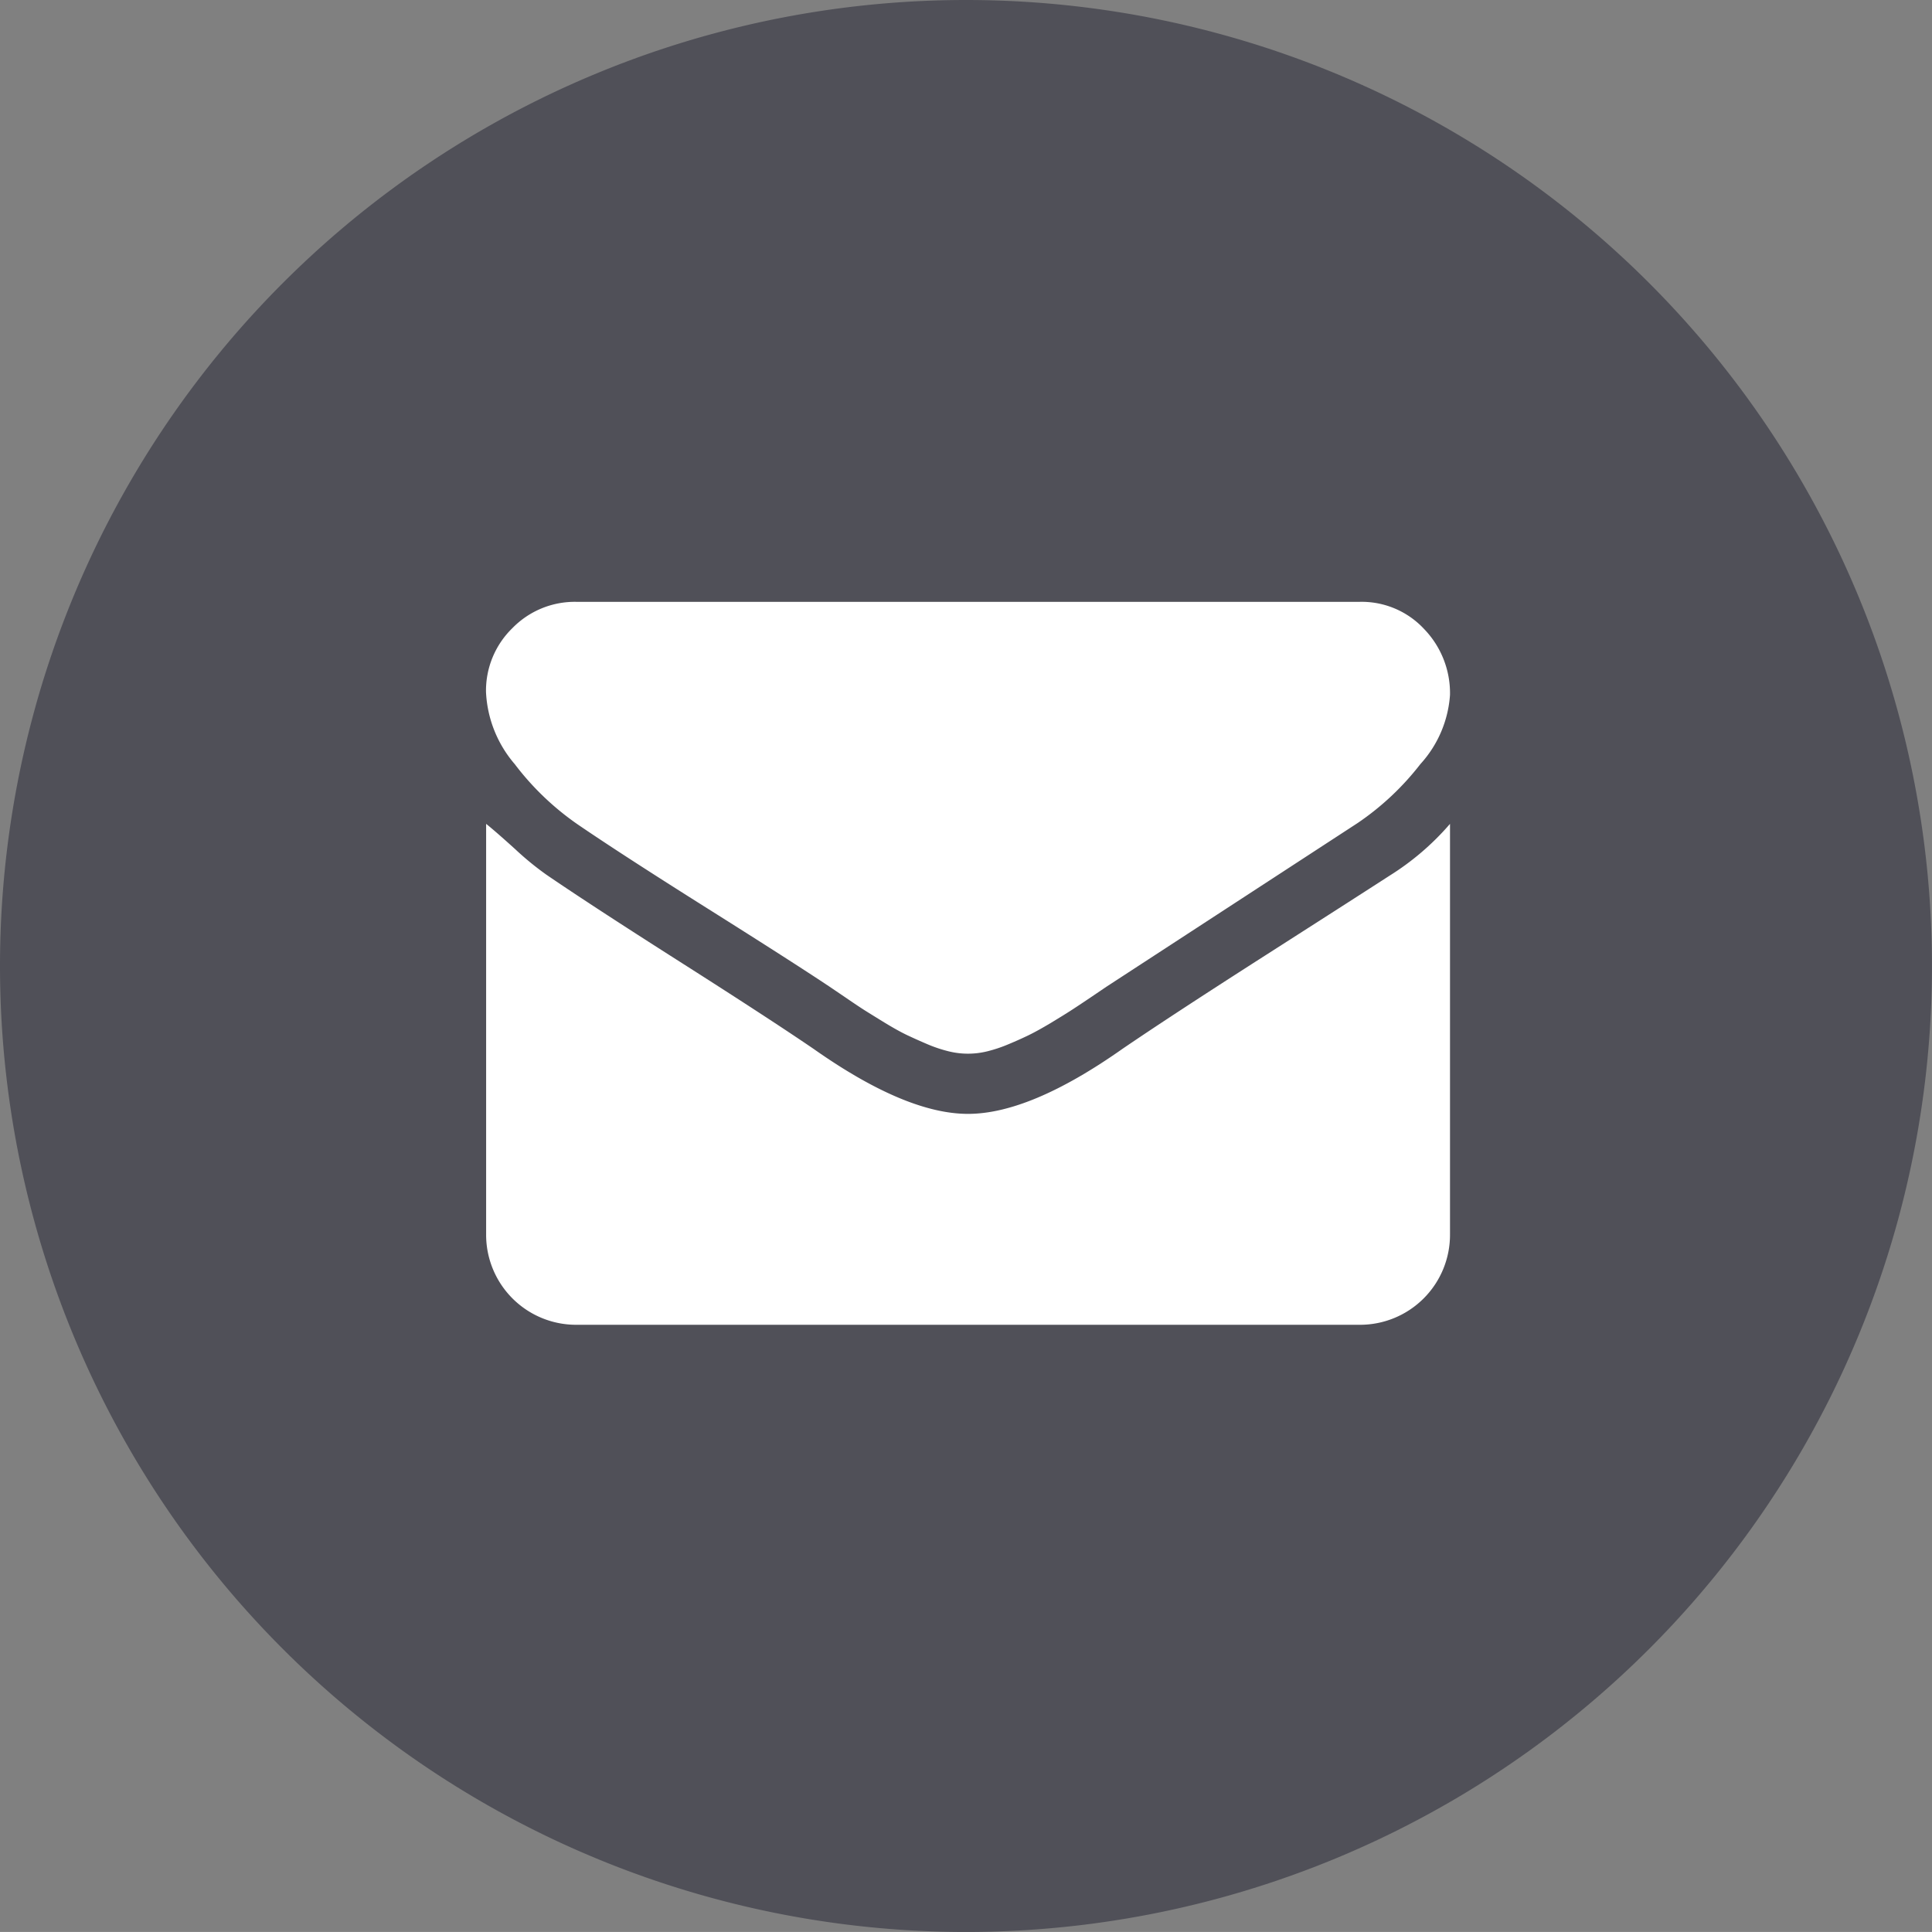 <svg xmlns="http://www.w3.org/2000/svg" width="64.001" height="64"><rect width="100%" height="100%" fill="#808080" stroke="none"/><path data-name="Path 331" d="M32 64A32 32 0 010 32 32 32 0 0132 0a32 32 0 0132 32 32 32 0 01-32 32z" fill="#505058"/><path data-name="Path 351" d="M48.034 40.889V27.292a8.785 8.785 0 01-2 1.715q-1.06.686-4.132 2.651t-4.721 3.089q-3.056 2.152-5.114 2.152t-5.114-2.152q-1.466-1-4.428-2.885T18.1 28.976a9.815 9.815 0 01-1.029-.842q-.655-.593-.967-.842v13.6a2.981 2.981 0 002.994 2.994H45.04a2.981 2.981 0 002.994-2.994zm0-17.869a3.058 3.058 0 00-.858-2.183 2.823 2.823 0 00-2.136-.9H19.093a2.887 2.887 0 00-2.121.873 2.887 2.887 0 00-.872 2.116 3.941 3.941 0 00.951 2.386 9.128 9.128 0 002.105 2.011q1.466 1 4.288 2.776t4.039 2.588l.53.359q.437.3.655.437t.655.405q.437.265.733.405t.67.3a4.62 4.62 0 00.7.234 2.66 2.66 0 001.279 0 4.62 4.62 0 00.7-.234q.374-.156.67-.3t.733-.405q.437-.265.655-.405t.658-.436l.53-.359 8.327-5.426a9.041 9.041 0 002.074-1.949 3.785 3.785 0 00.982-2.294z" fill="#fff"/></svg>